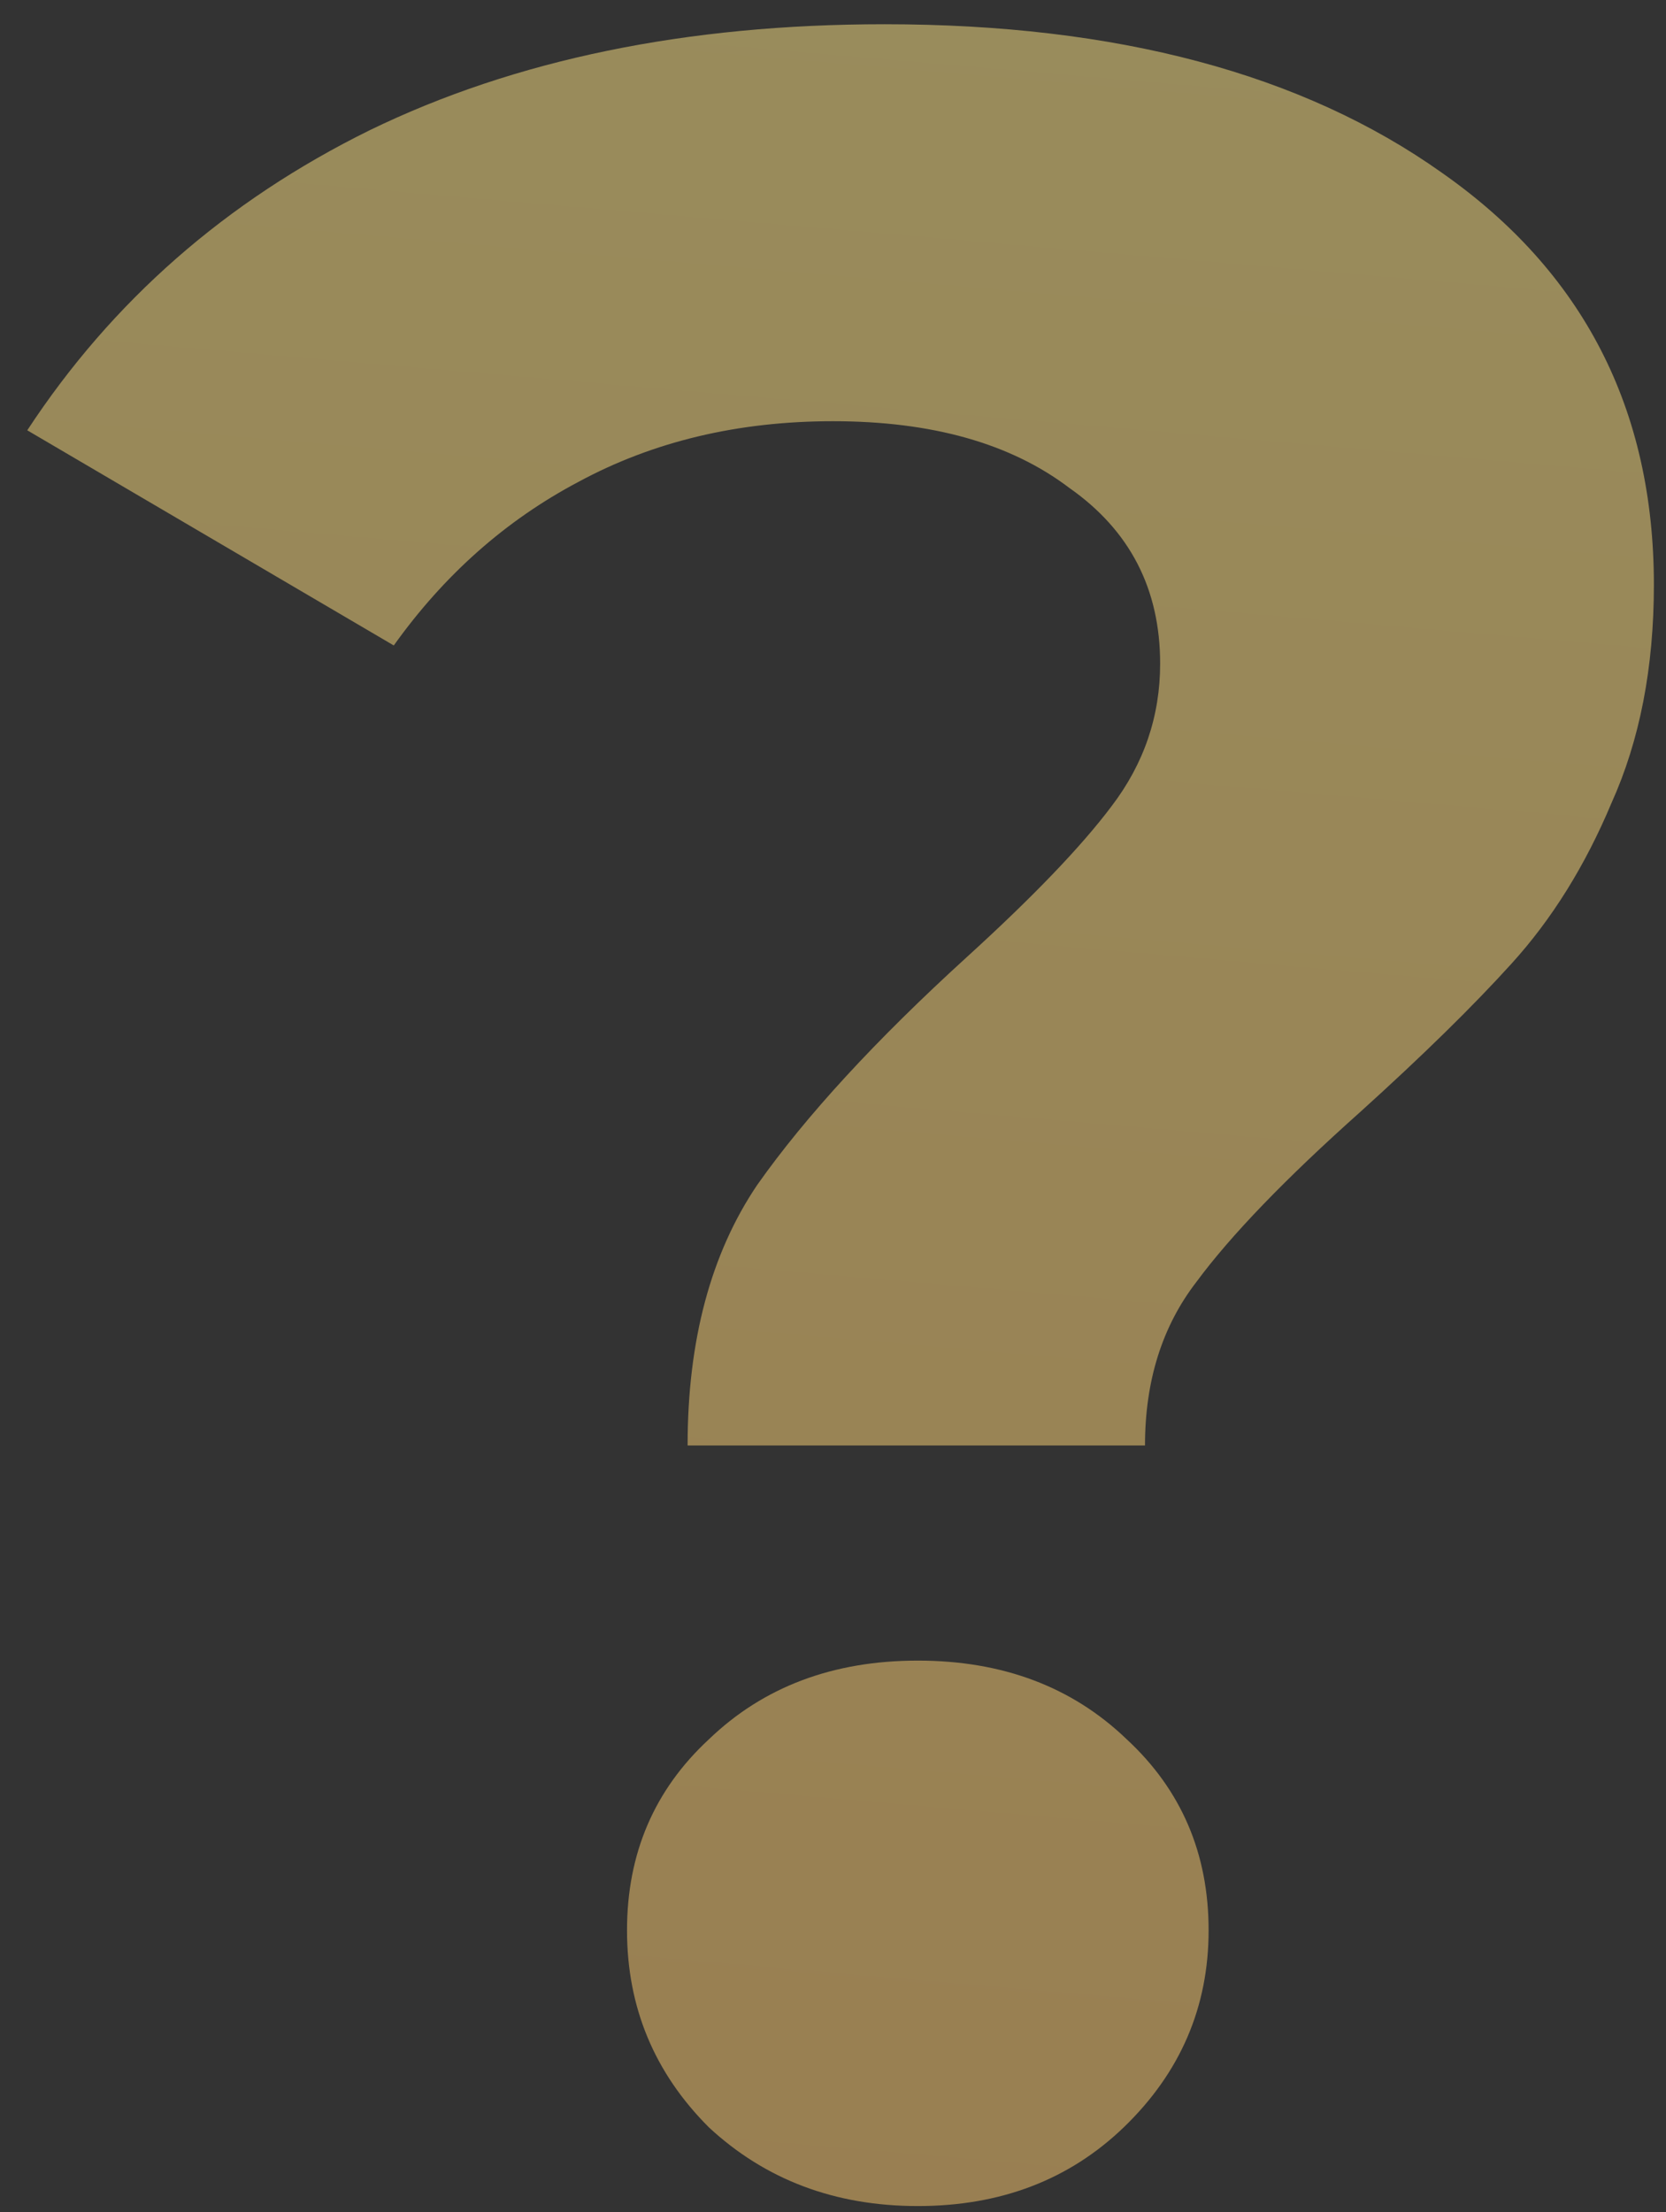 <svg width="55" height="73" viewBox="0 0 55 73" fill="none" xmlns="http://www.w3.org/2000/svg">
<rect x="0" y="0" width="55" height="73" fill="#333333" stroke="none"/>
<path d="M22.7 47.7C22.7 44.233 23.467 41.367 25 39.1C26.6 36.833 28.9 34.333 31.9 31.6C34.1 29.6 35.7 27.933 36.7 26.6C37.767 25.2 38.3 23.633 38.3 21.9C38.3 19.433 37.3 17.5 35.3 16.1C33.367 14.633 30.767 13.9 27.5 13.9C24.367 13.9 21.567 14.567 19.1 15.9C16.7 17.167 14.667 18.967 13 21.3L0.9 14.2C3.7 9.933 7.467 6.633 12.2 4.3C17 1.967 22.667 0.8 29.2 0.8C36.867 0.8 43 2.433 47.6 5.7C52.267 8.967 54.6 13.5 54.6 19.3C54.6 22.033 54.133 24.433 53.2 26.5C52.333 28.567 51.233 30.333 49.9 31.8C48.633 33.2 46.967 34.833 44.9 36.7C42.433 38.9 40.633 40.767 39.5 42.3C38.367 43.767 37.8 45.567 37.8 47.7H22.7ZM30.3 72.8C27.567 72.8 25.267 71.933 23.4 70.2C21.6 68.4 20.7 66.233 20.7 63.7C20.7 61.167 21.6 59.067 23.4 57.4C25.2 55.667 27.5 54.8 30.3 54.8C33.1 54.8 35.4 55.667 37.2 57.4C39 59.067 39.9 61.167 39.9 63.7C39.9 66.233 38.967 68.4 37.1 70.2C35.3 71.933 33.033 72.8 30.3 72.8Z" fill="url(#paint0_linear_331_4482)" fill-opacity="0.5"/>
<defs>
<linearGradient id="paint0_linear_331_4482" x1="30.559" y1="-15.21" x2="20.959" y2="96.178" gradientUnits="userSpaceOnUse">
<stop stop-color="#FFEB8A"/>
<stop offset="1" stop-color="#FFC46A"/>
</linearGradient>
</defs>
</svg>
